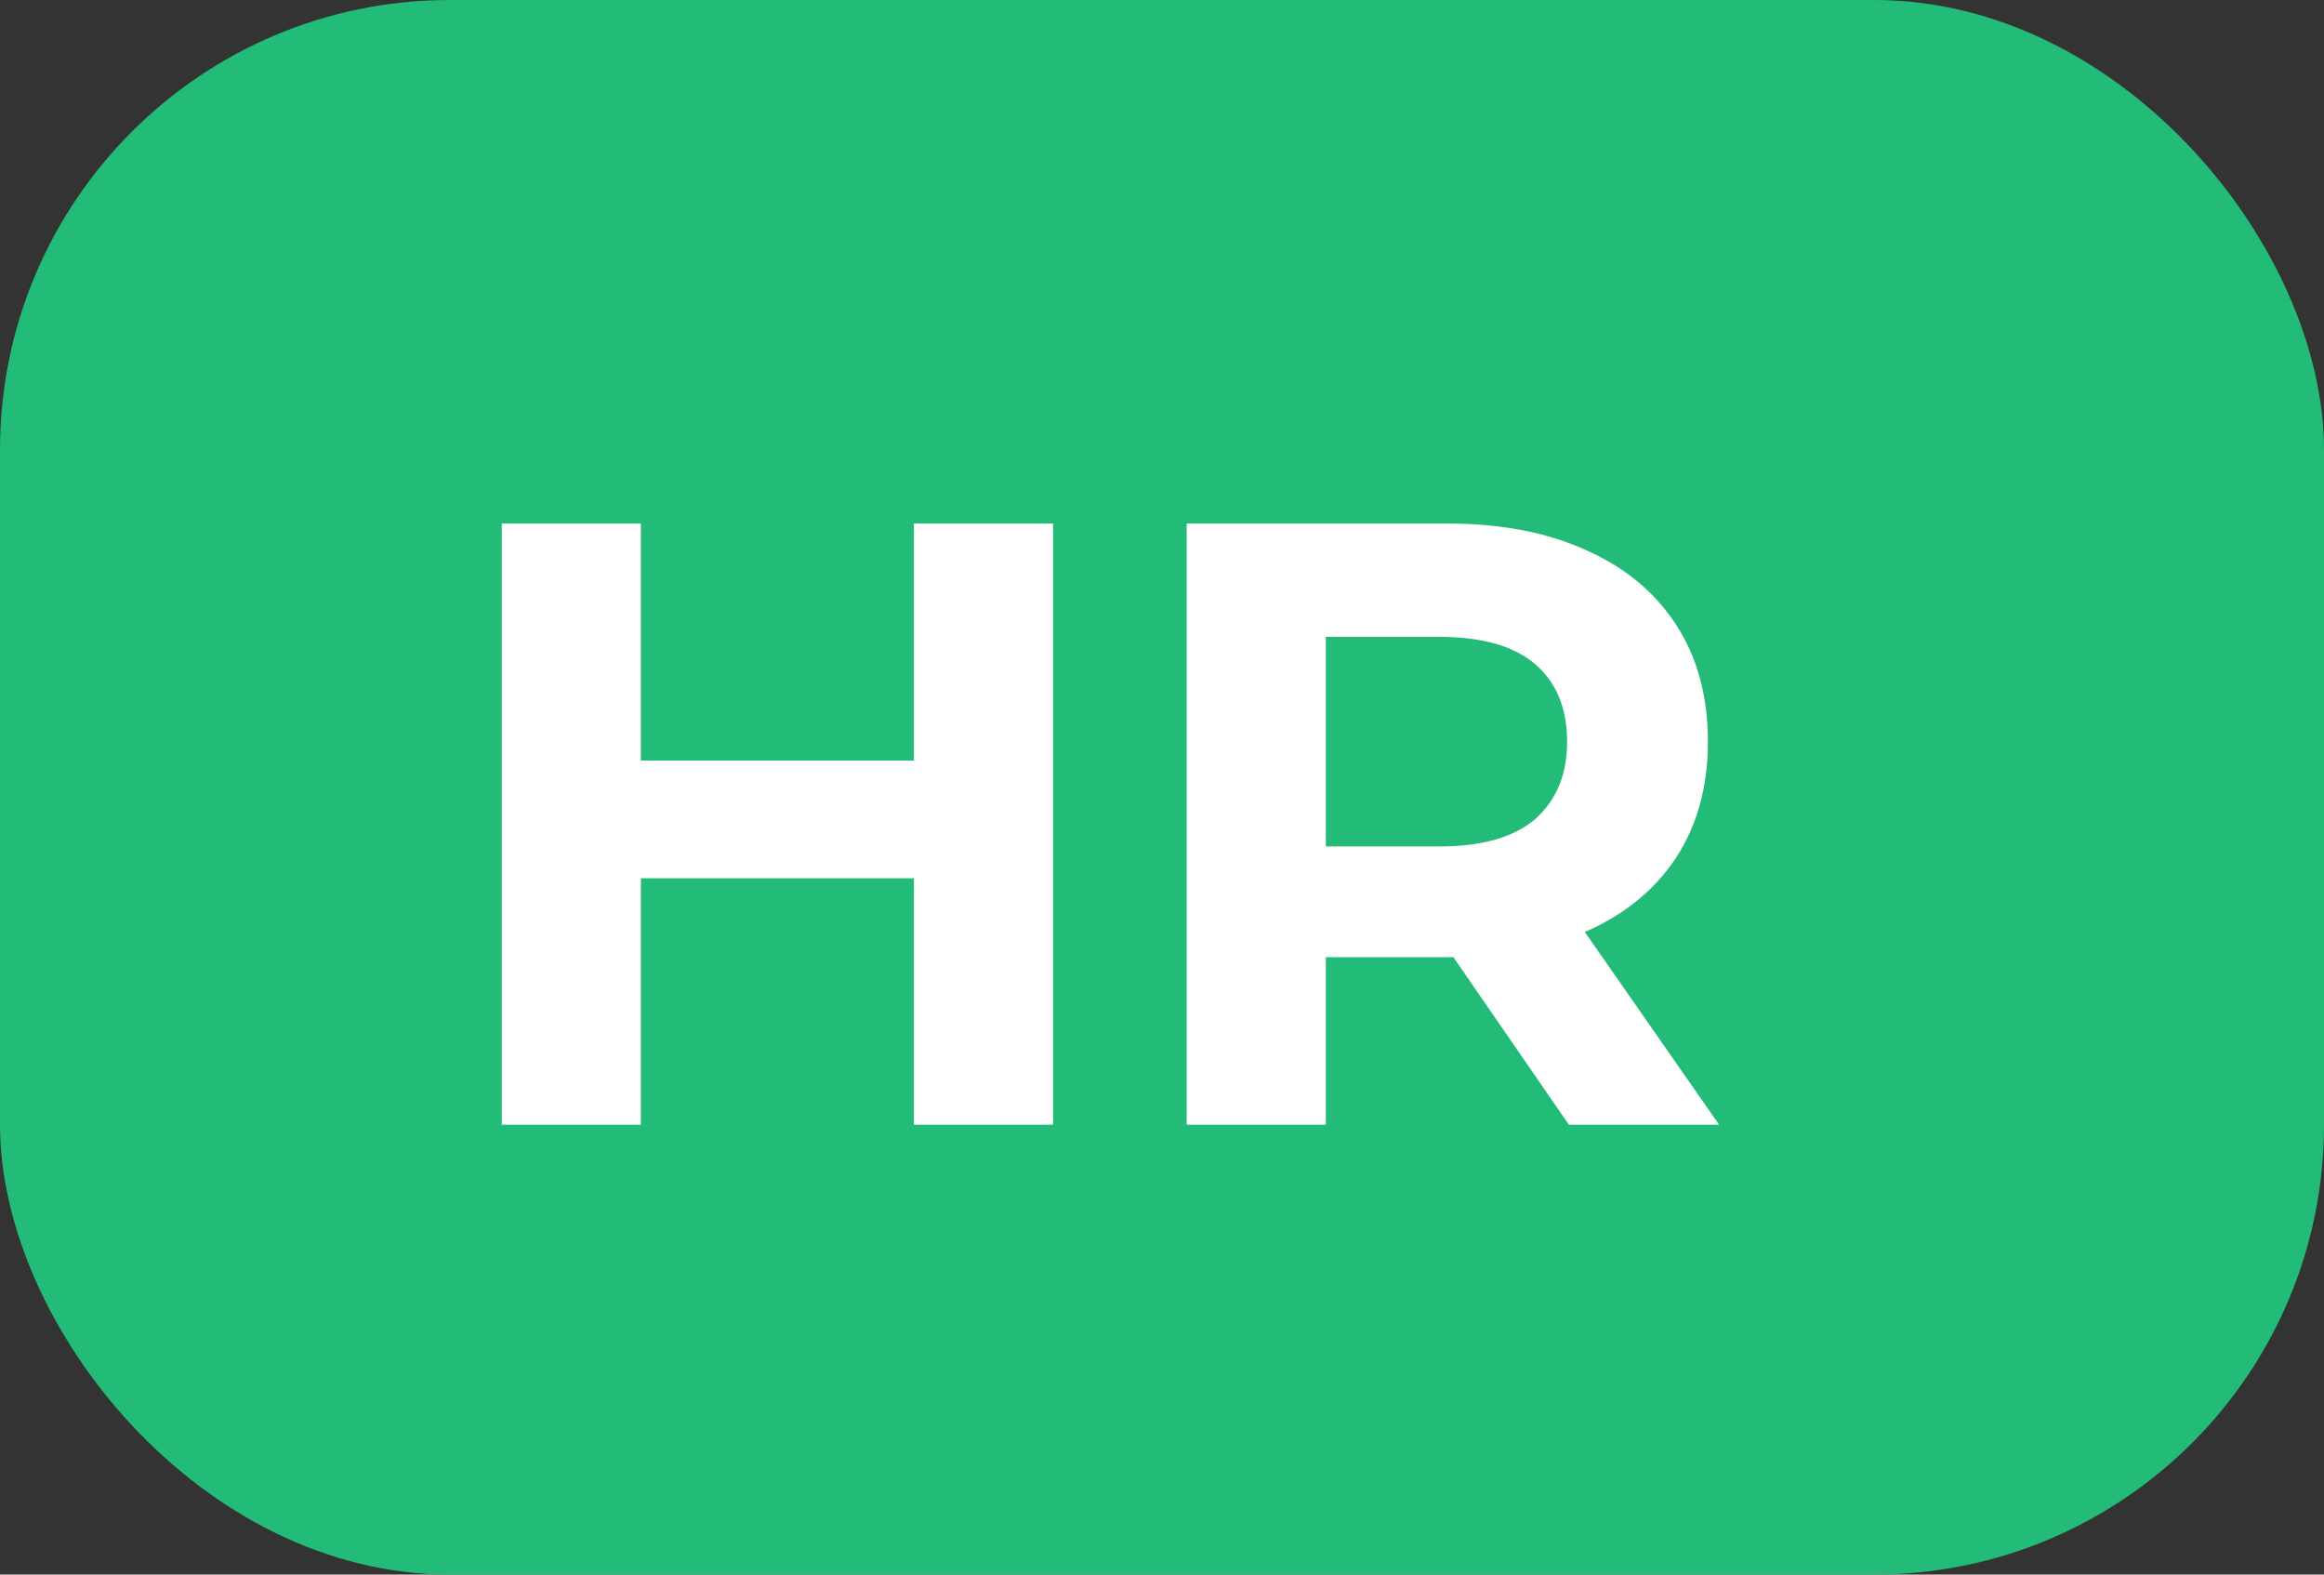 <svg width="31" height="21" viewBox="0 0 31 21" fill="none" xmlns="http://www.w3.org/2000/svg">
<rect x="0" y="0" width="31" height="21" fill="#333333" stroke="none"/>
<rect width="31" height="21" rx="6" fill="#22BB77"/>
<path d="M12.191 6.982H14.047V15H12.191V6.982ZM8.549 15H6.693V6.982H8.549V15ZM12.329 11.713H8.411V10.143H12.329V11.713ZM15.829 15V6.982H19.3C20.018 6.982 20.636 7.1 21.156 7.337C21.675 7.566 22.076 7.898 22.358 8.333C22.641 8.769 22.782 9.288 22.782 9.891C22.782 10.487 22.641 11.002 22.358 11.438C22.076 11.865 21.675 12.194 21.156 12.423C20.636 12.652 20.018 12.766 19.3 12.766H16.86L17.685 11.953V15H15.829ZM20.927 15L18.922 12.091H20.904L22.931 15H20.927ZM17.685 12.159L16.86 11.289H19.197C19.77 11.289 20.197 11.166 20.48 10.922C20.762 10.67 20.904 10.326 20.904 9.891C20.904 9.448 20.762 9.105 20.48 8.86C20.197 8.616 19.77 8.494 19.197 8.494H16.86L17.685 7.612V12.159Z" fill="white"/>
</svg>

